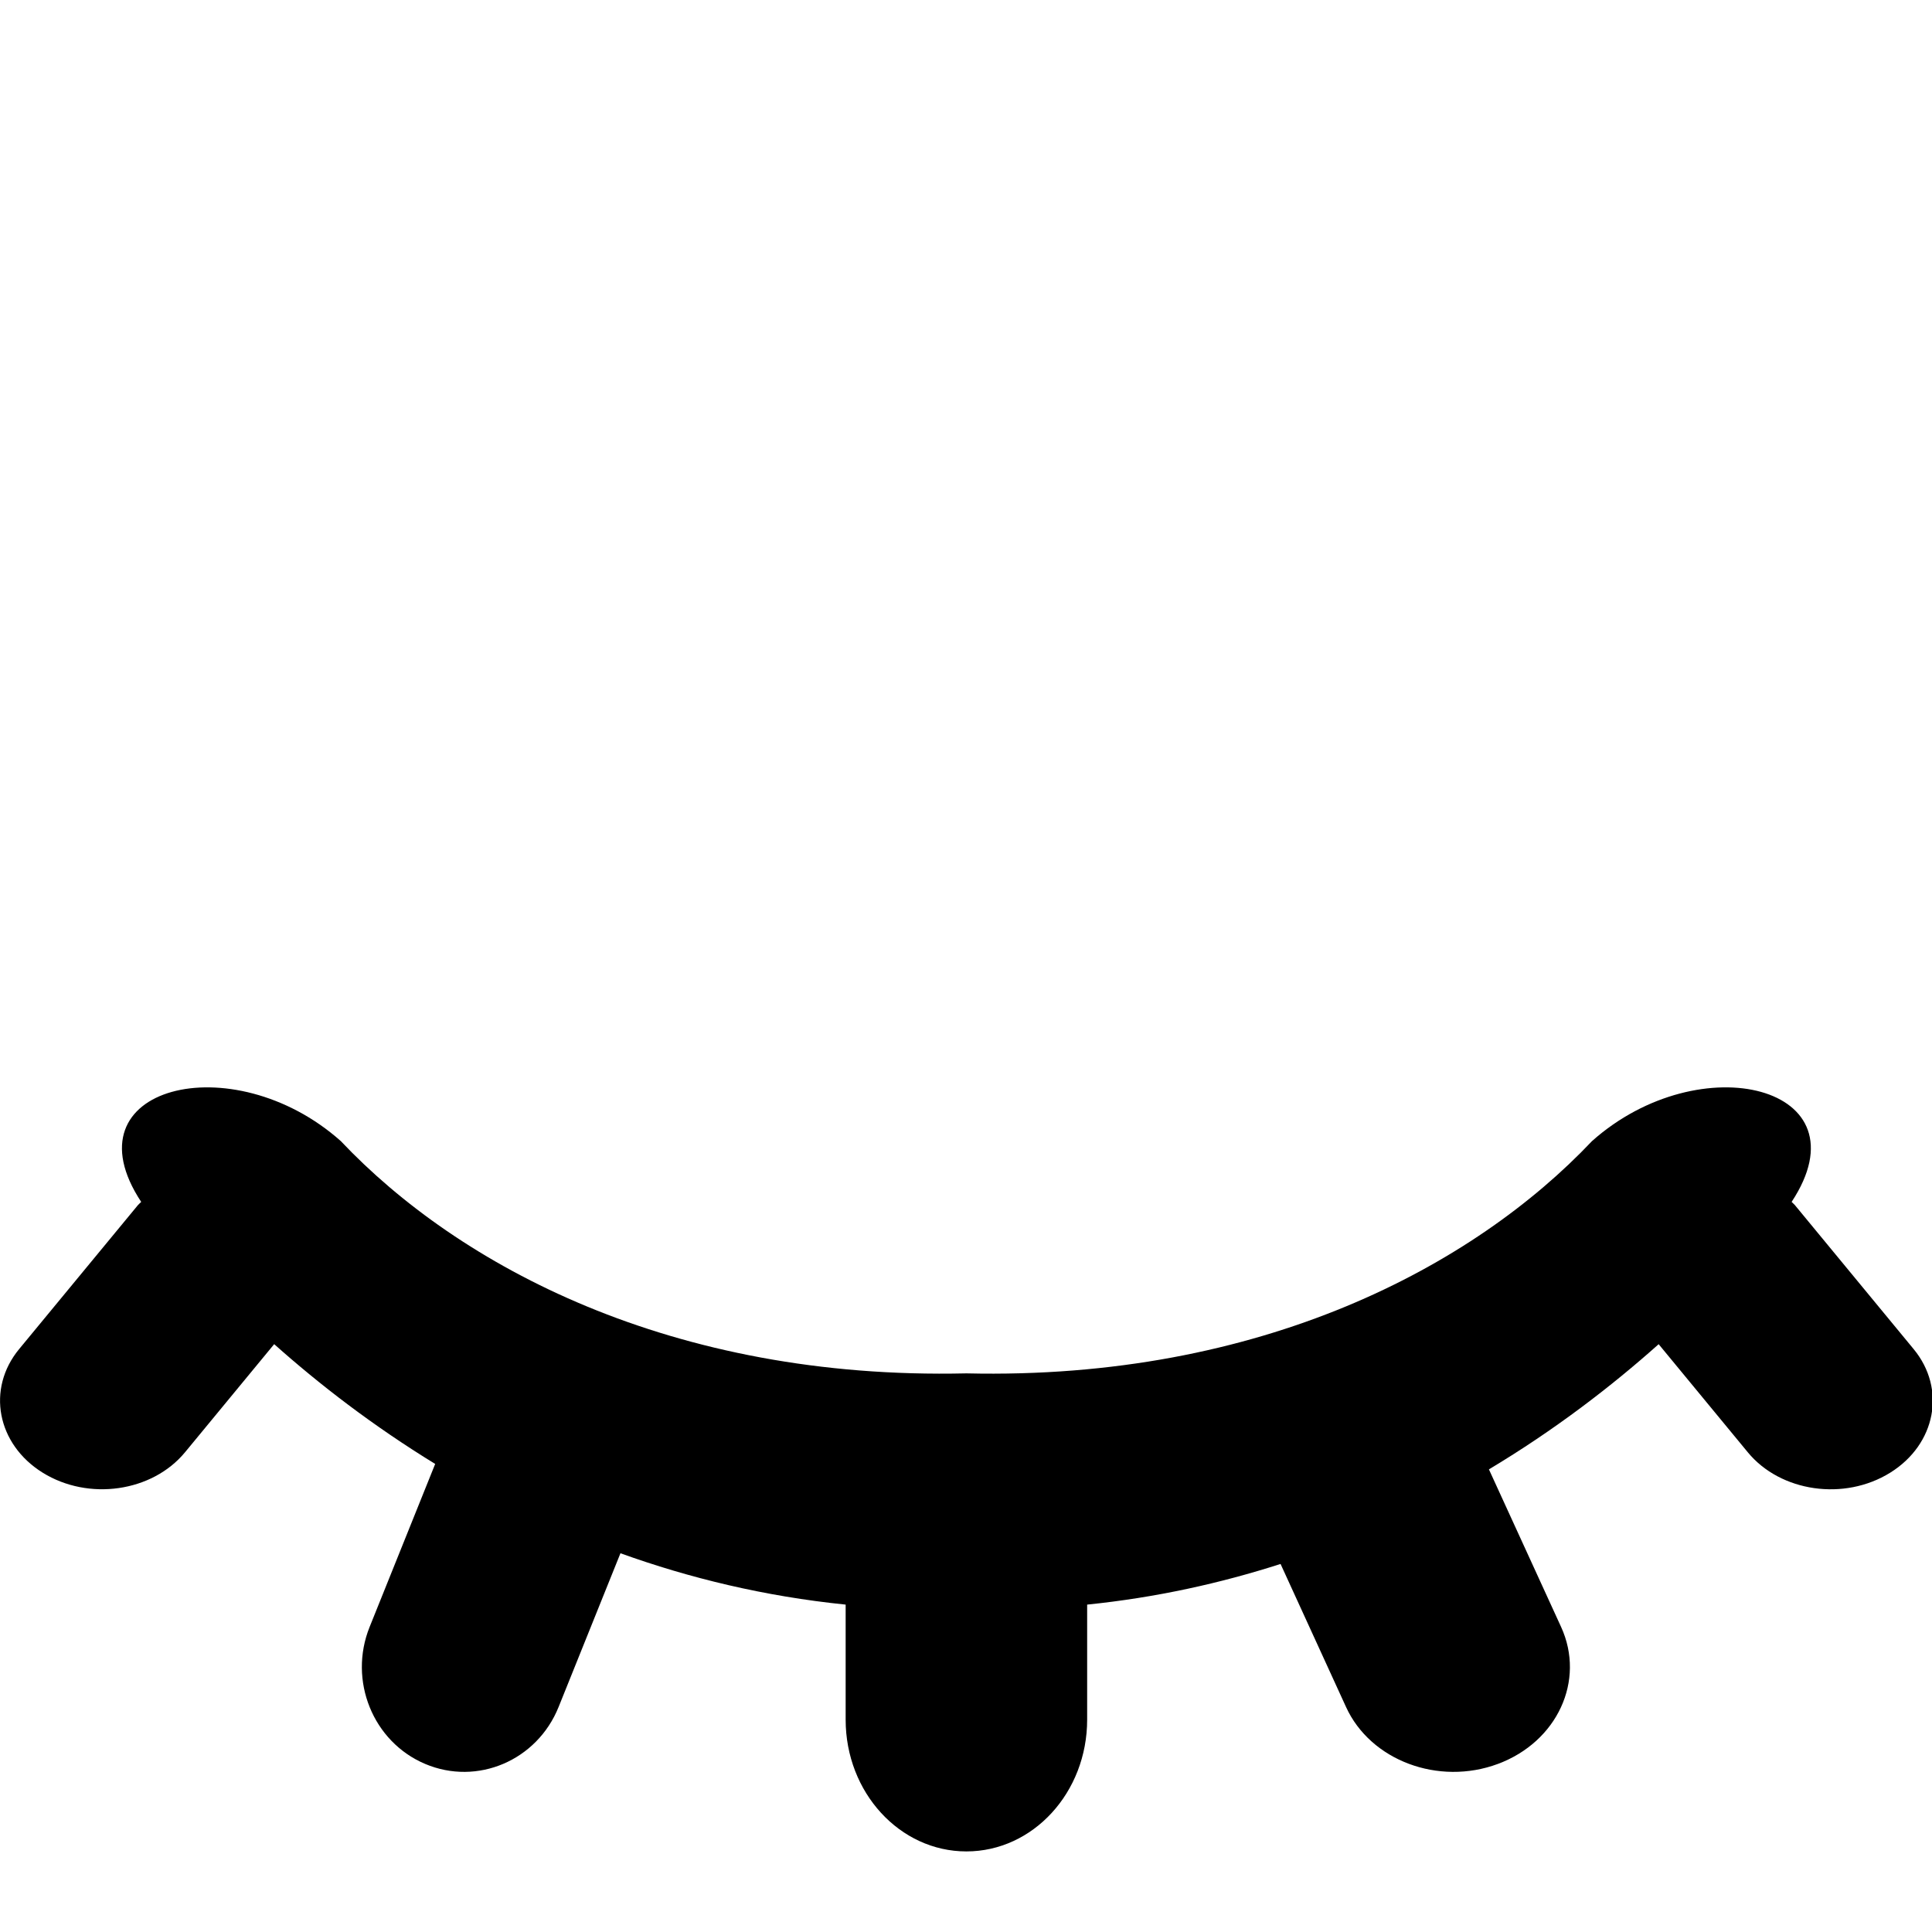 <?xml version="1.0" encoding="utf-8"?>
<!-- Generator: Adobe Illustrator 16.0.4, SVG Export Plug-In . SVG Version: 6.00 Build 0)  -->
<!DOCTYPE svg PUBLIC "-//W3C//DTD SVG 1.1//EN" "http://www.w3.org/Graphics/SVG/1.1/DTD/svg11.dtd">
<svg version="1.1" id="Layer_1" xmlns="http://www.w3.org/2000/svg" xmlns:xlink="http://www.w3.org/1999/xlink" x="0px" y="0px"
	 width="48px" height="48px" viewBox="0 0 48 48" enable-background="new 0 0 48 48" xml:space="preserve">
<path fill-rule="evenodd" clip-rule="evenodd" d="M47.545,33.519c0.814,0.988,0.553,2.363-0.584,3.07
	c-1.139,0.708-2.723,0.481-3.537-0.507l-2.215-2.686c-1.176,1.049-2.584,2.132-4.217,3.11l1.793,3.915
	c0.609,1.331-0.094,2.854-1.57,3.403c-1.475,0.549-3.166-0.084-3.773-1.414l-1.627-3.554c-1.488,0.478-3.088,0.835-4.805,1.01v2.859
	c0,1.808-1.344,3.273-3,3.273c-1.657,0-3-1.466-3-3.273v-2.859c-2.024-0.206-3.89-0.662-5.595-1.276l-1.537,3.82
	c-0.535,1.33-2.02,1.963-3.316,1.414c-1.297-0.549-1.914-2.072-1.379-3.403l1.629-4.05c-1.54-0.943-2.878-1.975-4-2.976
	l-2.215,2.686c-0.815,0.988-2.398,1.215-3.537,0.507c-1.138-0.707-1.4-2.082-0.585-3.07l2.953-3.579
	c0.024-0.028,0.055-0.051,0.08-0.078c-1.893-2.87,2.262-3.913,4.959-1.511c2.932,3.099,8.213,5.941,15.543,5.771
	c7.33,0.171,12.611-2.672,15.543-5.771c2.697-2.402,6.852-1.359,4.959,1.511c0.025,0.027,0.057,0.05,0.08,0.078L47.545,33.519z"/>
</svg>
